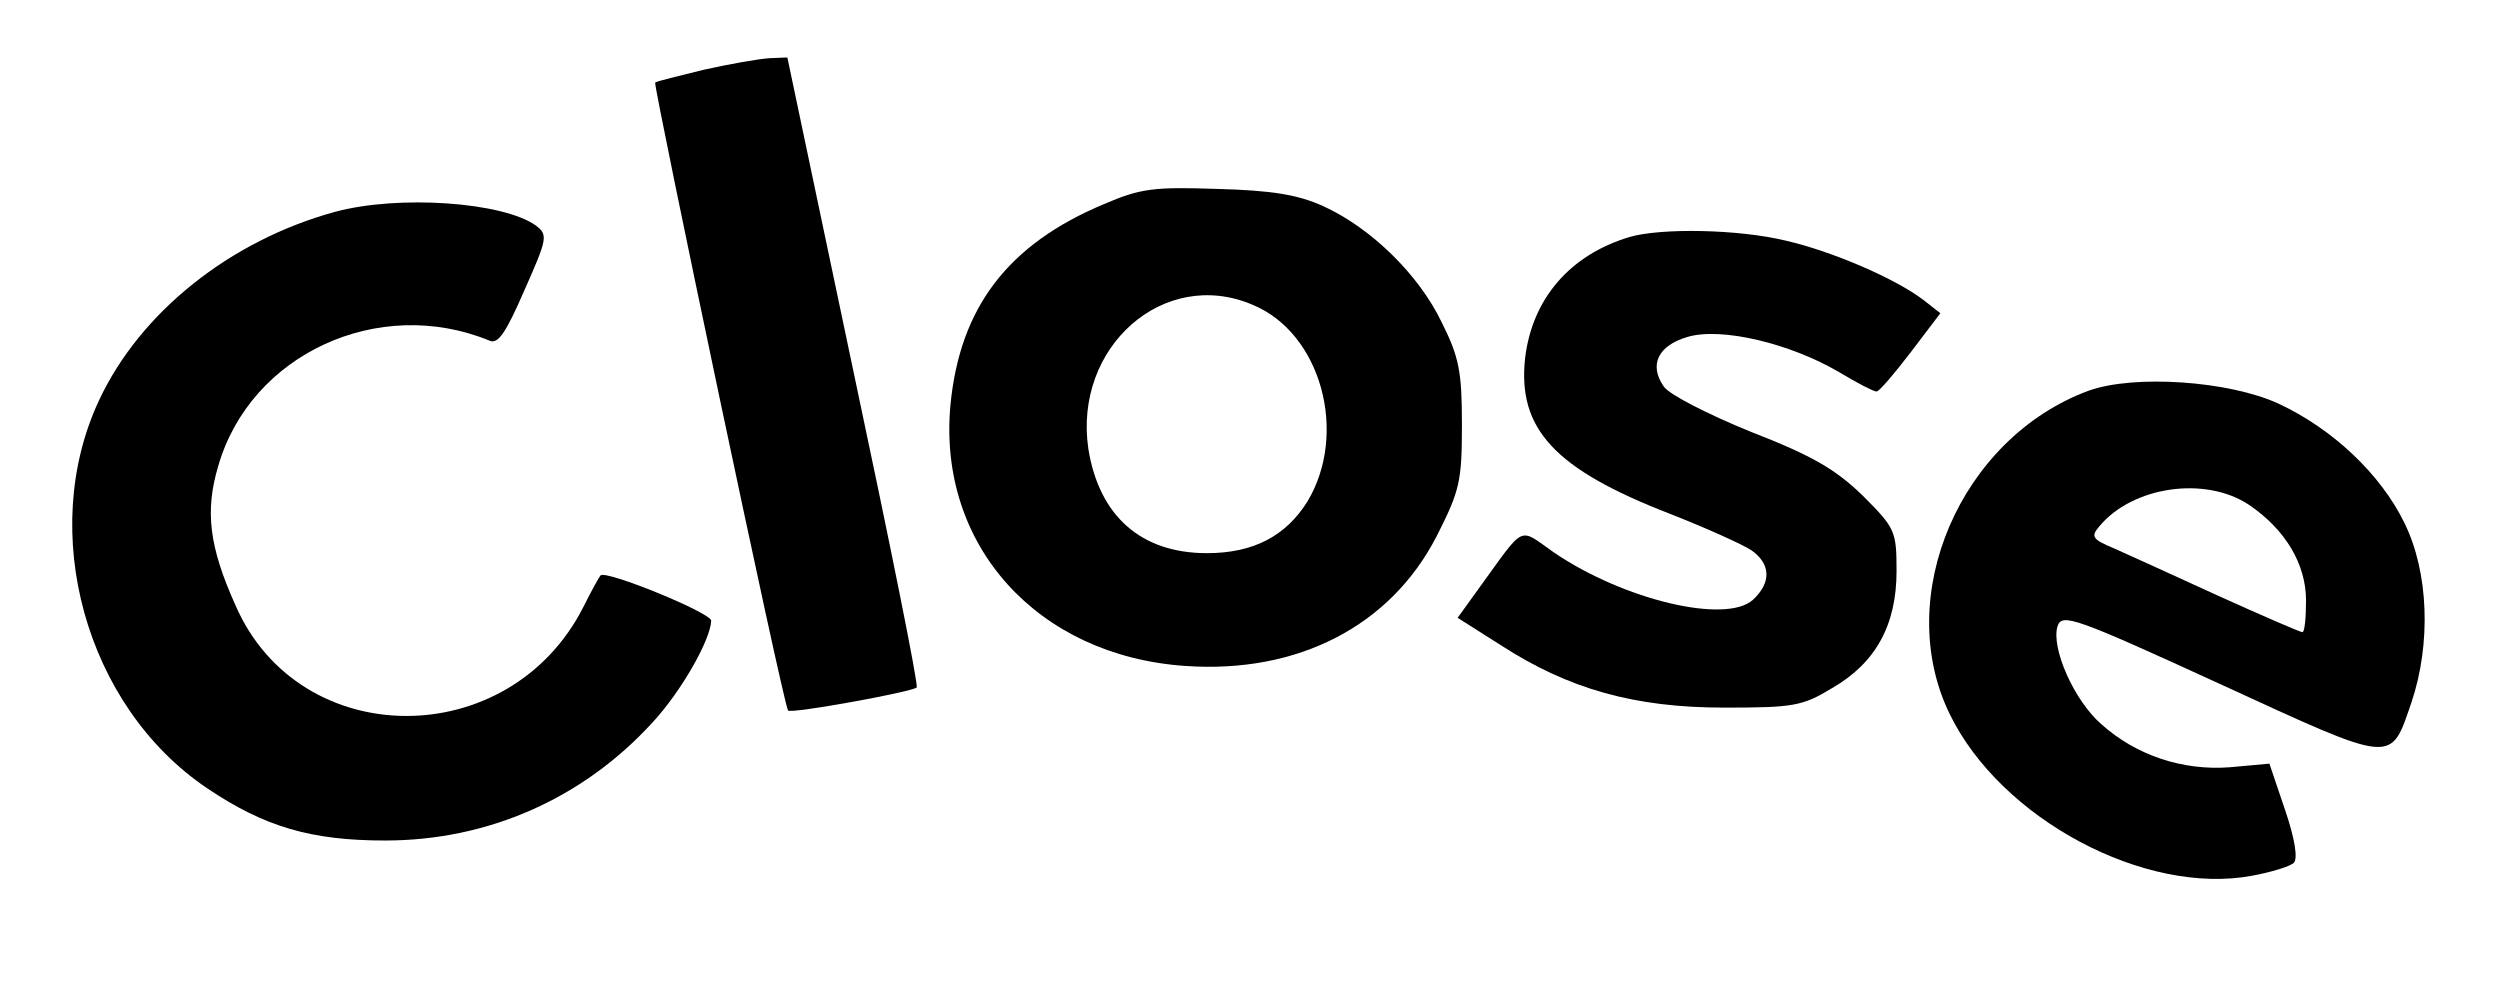 <?xml version="1.0" standalone="no"?>
<!DOCTYPE svg PUBLIC "-//W3C//DTD SVG 20010904//EN"
 "http://www.w3.org/TR/2001/REC-SVG-20010904/DTD/svg10.dtd">
<svg version="1.0" xmlns="http://www.w3.org/2000/svg"
 width="348pt" height="138pt" viewBox="0 0 348 138"
 preserveAspectRatio="xMidYMid meet">

<g transform="translate(0,138) scale(0.1,-0.1)"
fill="#000000" stroke="none">
<path d="M980 1283 c-36 -9 -66 -16 -68 -18 -3 -3 179 -869 185 -874 4 -5 173
26 179 32 3 2 -37 200 -88 440 l-92 437 -25 -1 c-15 -1 -55 -8 -91 -16z"/>
<path d="M1537 1096 c-134 -56 -201 -144 -214 -280 -18 -195 121 -349 327
-363 157 -11 286 56 350 181 32 63 35 76 35 155 0 74 -4 94 -28 142 -32 67
-99 132 -165 162 -35 16 -72 22 -147 24 -88 3 -107 1 -158 -21z m206 -140 c96
-39 134 -179 77 -274 -30 -48 -75 -72 -140 -72 -92 0 -150 52 -165 145 -21
142 105 253 228 201z"/>
<path d="M466 1085 c-146 -40 -271 -140 -328 -262 -86 -183 -19 -426 150 -540
80 -54 145 -73 248 -73 143 0 275 58 372 164 40 43 81 115 82 142 0 11 -147
71 -154 63 -2 -2 -13 -22 -24 -44 -103 -203 -395 -202 -484 2 -37 82 -43 132
-24 195 45 155 223 237 377 174 12 -6 23 10 49 70 32 72 33 77 16 90 -46 33
-192 43 -280 19z"/>
<path d="M2268 1050 c-83 -25 -135 -86 -145 -168 -11 -99 41 -155 201 -217 51
-20 102 -43 114 -51 27 -19 28 -45 2 -69 -38 -34 -180 0 -277 66 -50 35 -39
40 -103 -48 l-31 -43 60 -38 c94 -61 186 -87 311 -87 96 0 109 2 150 27 61 35
90 88 90 163 0 56 -2 60 -47 105 -38 37 -71 56 -156 89 -59 24 -114 52 -121
63 -21 30 -8 57 33 69 47 14 143 -9 211 -49 25 -15 48 -27 52 -27 4 0 25 25
48 55 l41 54 -23 18 c-39 30 -127 68 -192 83 -66 16 -174 18 -218 5z"/>
<path d="M2907 836 c-178 -66 -273 -286 -193 -450 71 -146 272 -253 421 -225
27 5 53 13 58 18 6 6 1 35 -12 73 l-22 65 -55 -5 c-65 -5 -130 16 -179 60 -38
33 -70 106 -61 136 6 19 23 13 226 -80 246 -113 237 -112 267 -25 27 81 24
180 -10 249 -33 68 -100 131 -175 166 -69 32 -202 41 -265 18z m224 -159 c50
-34 79 -82 79 -133 0 -24 -2 -44 -5 -44 -3 0 -56 23 -118 51 -61 28 -127 58
-145 66 -29 12 -32 16 -20 30 46 56 148 71 209 30z"/>
</g>
</svg>
